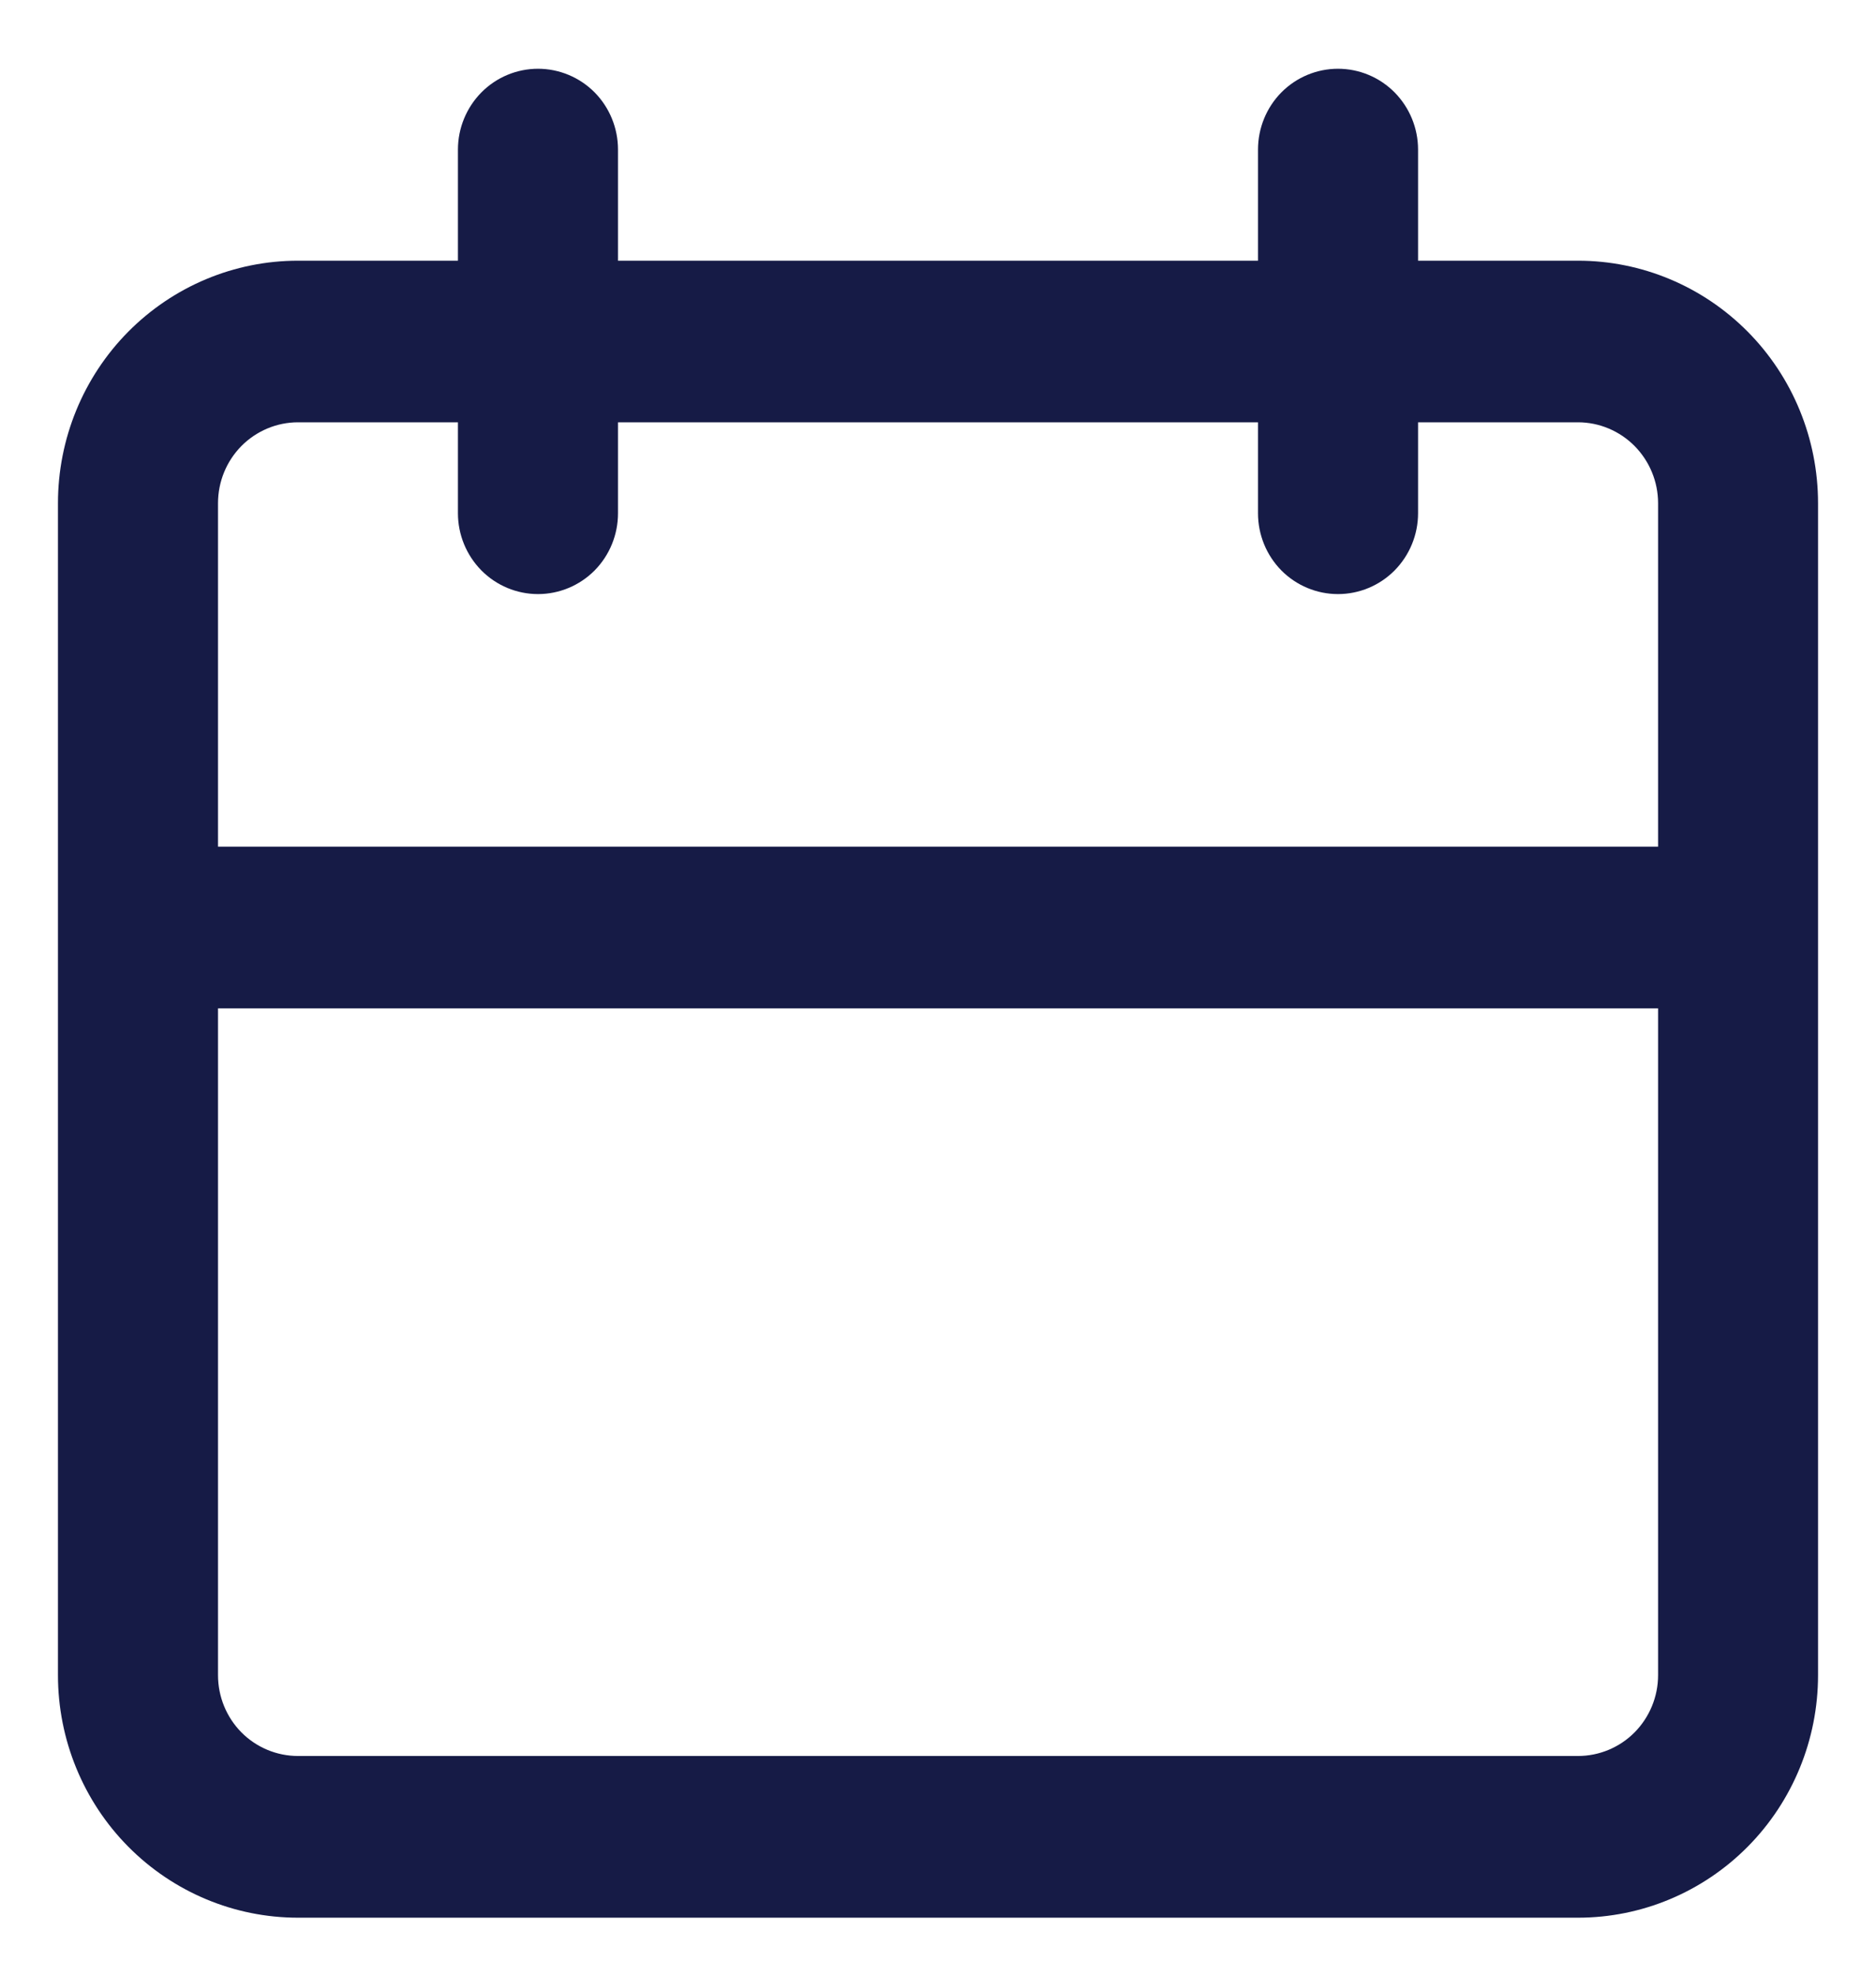 <svg width="19" height="20" viewBox="0 0 19 20" fill="none" xmlns="http://www.w3.org/2000/svg">
<path d="M3.018 19.413H15.982C16.627 19.413 17.245 19.154 17.701 18.694C18.157 18.234 18.413 17.609 18.413 16.958V5.094C18.413 4.443 18.157 3.818 17.701 3.358C17.245 2.898 16.627 2.639 15.982 2.639H14.362V1.514C14.362 1.297 14.276 1.089 14.124 0.935C13.972 0.782 13.766 0.696 13.551 0.696C13.336 0.696 13.13 0.782 12.978 0.935C12.826 1.089 12.741 1.297 12.741 1.514V2.639H6.259V1.514C6.259 1.297 6.174 1.089 6.022 0.935C5.87 0.782 5.663 0.696 5.449 0.696C5.234 0.696 5.028 0.782 4.876 0.935C4.724 1.089 4.638 1.297 4.638 1.514V2.639H3.018C2.373 2.639 1.755 2.898 1.299 3.358C0.843 3.818 0.587 4.443 0.587 5.094V16.958C0.587 17.609 0.843 18.234 1.299 18.694C1.755 19.154 2.373 19.413 3.018 19.413ZM15.982 17.776H3.018C2.803 17.776 2.597 17.69 2.445 17.537C2.293 17.383 2.208 17.175 2.208 16.958V10.208H16.793V16.958C16.793 17.175 16.707 17.383 16.555 17.537C16.403 17.69 16.197 17.776 15.982 17.776ZM3.018 4.275H4.638V5.196C4.638 5.413 4.724 5.621 4.876 5.775C5.028 5.928 5.234 6.014 5.449 6.014C5.663 6.014 5.87 5.928 6.022 5.775C6.174 5.621 6.259 5.413 6.259 5.196V4.275H12.741V5.196C12.741 5.413 12.826 5.621 12.978 5.775C13.13 5.928 13.336 6.014 13.551 6.014C13.766 6.014 13.972 5.928 14.124 5.775C14.276 5.621 14.362 5.413 14.362 5.196V4.275H15.982C16.197 4.275 16.403 4.362 16.555 4.515C16.707 4.669 16.793 4.877 16.793 5.094V8.571H2.208V5.094C2.208 4.877 2.293 4.669 2.445 4.515C2.597 4.362 2.803 4.275 3.018 4.275Z" fill="#161B46"/>
</svg>

